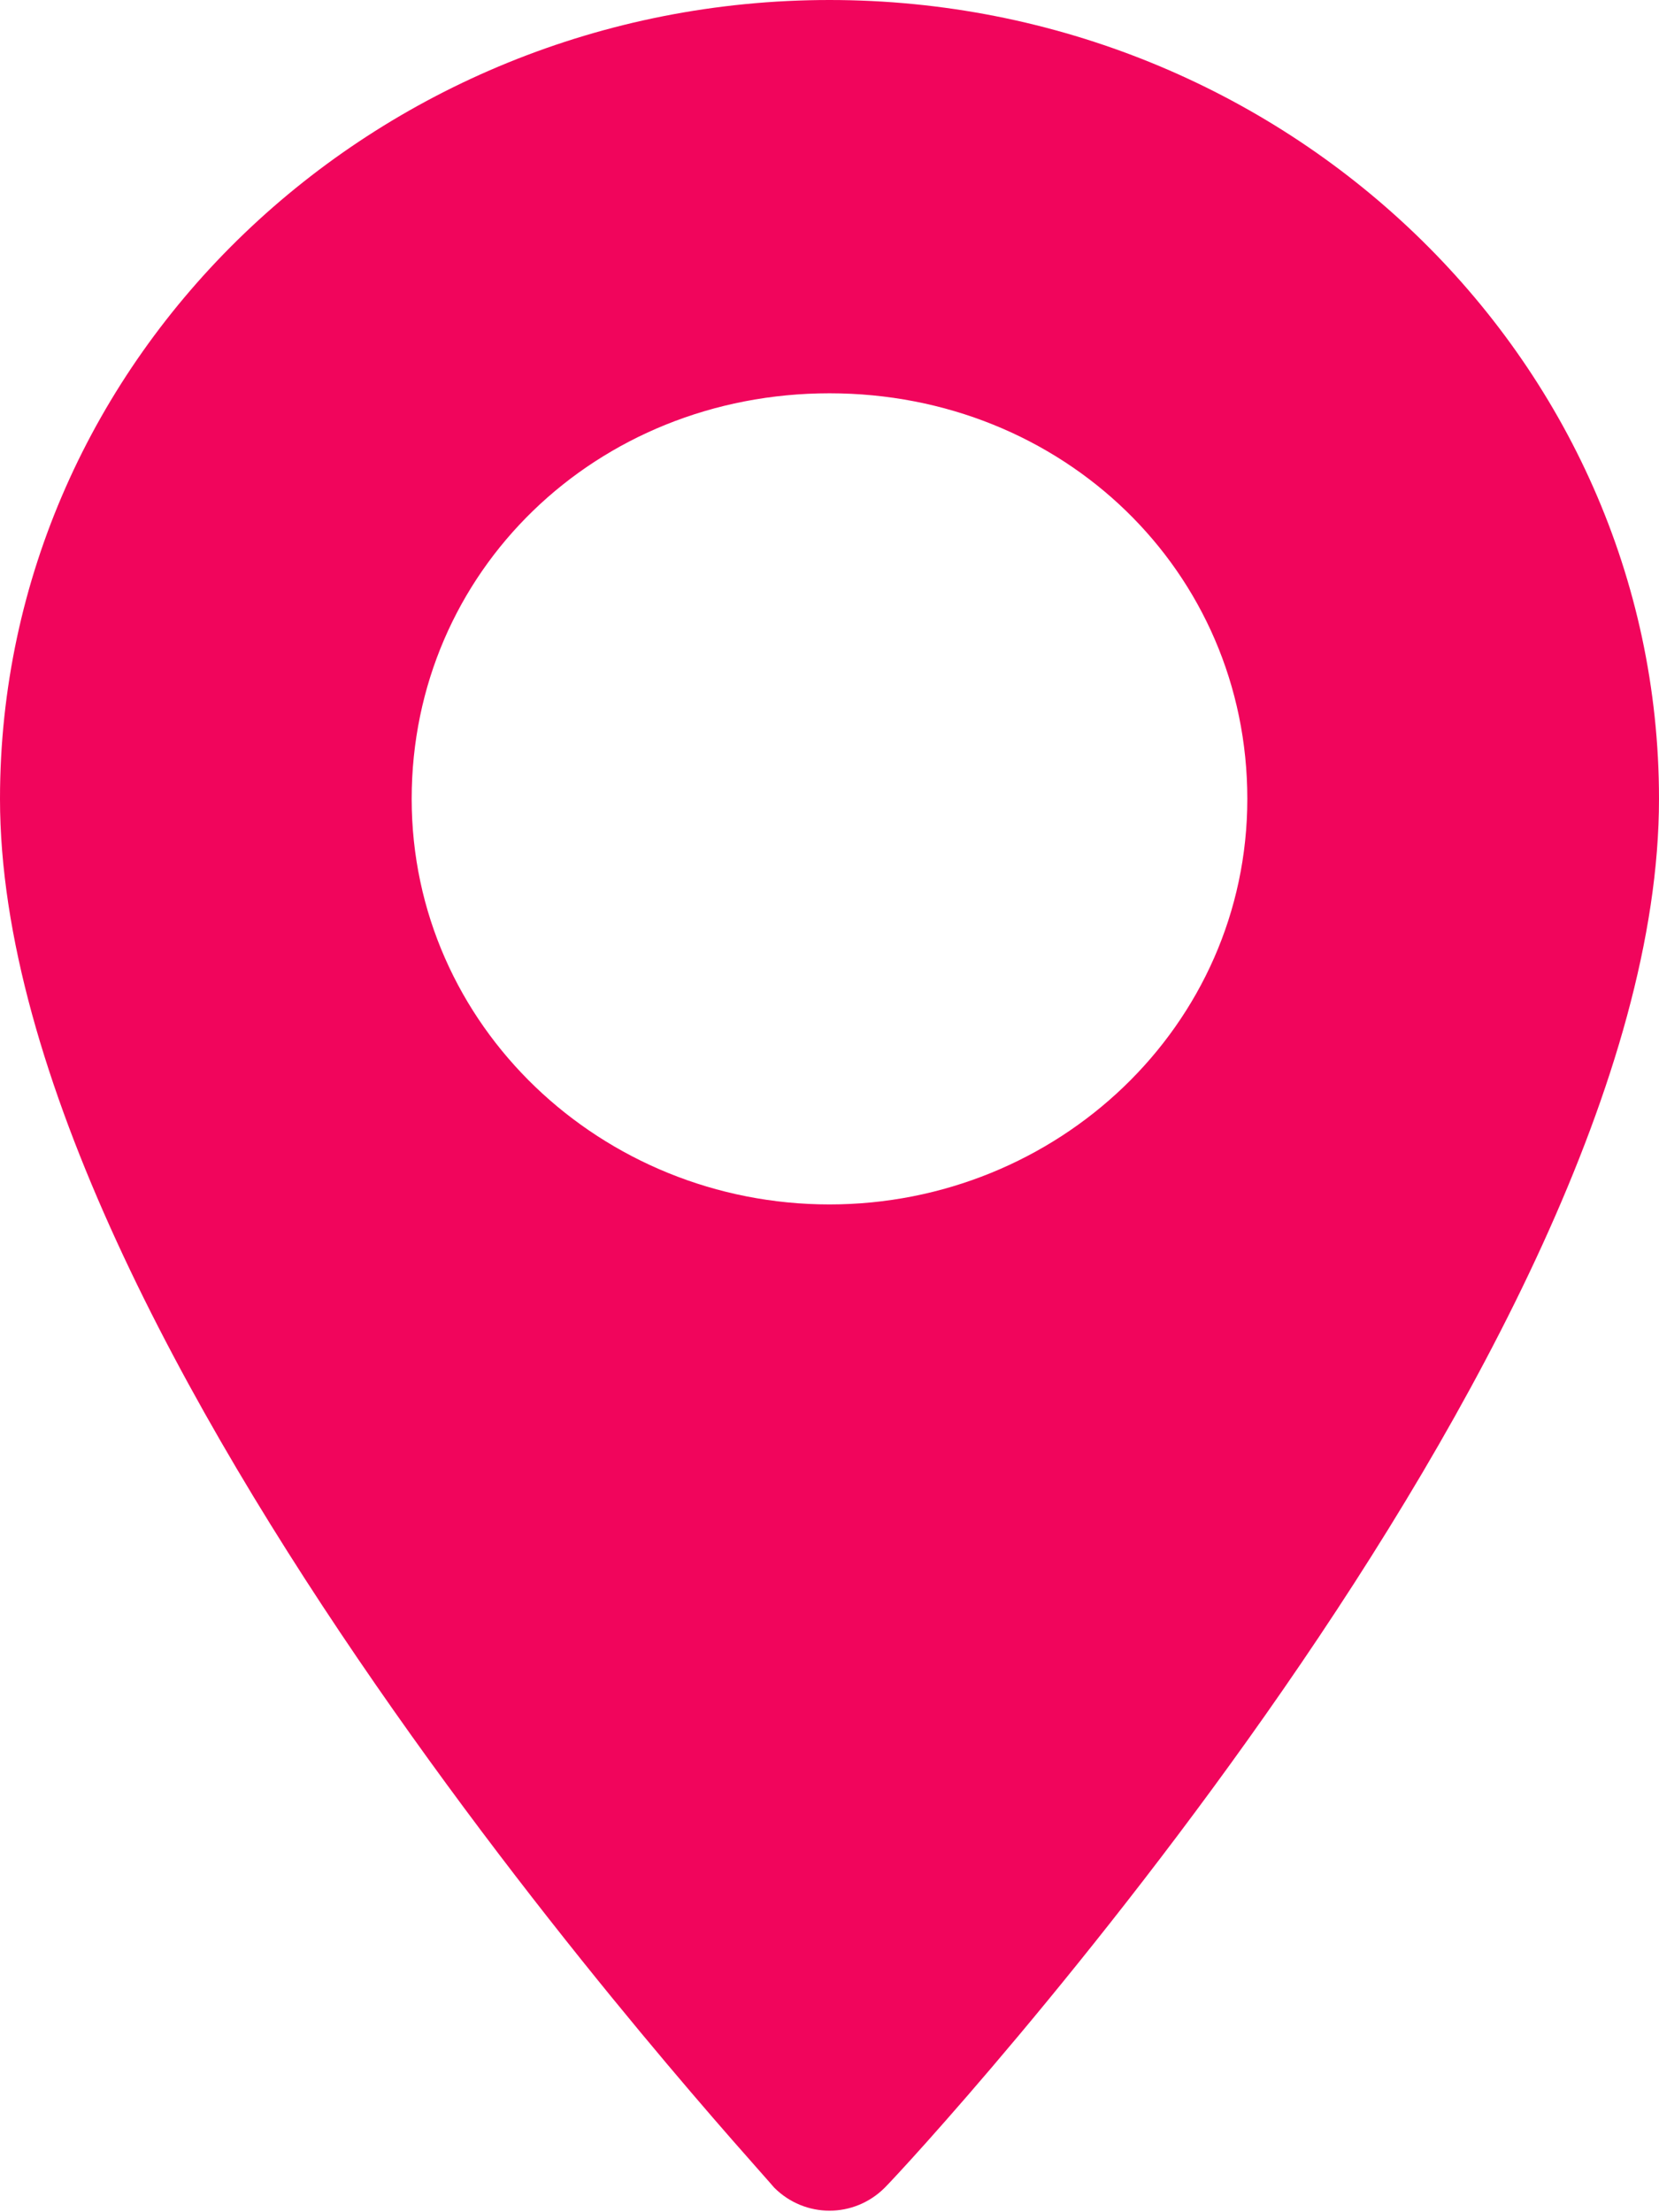 <?xml version="1.0" encoding="utf-8"?>
<!-- Generator: Adobe Illustrator 23.0.2, SVG Export Plug-In . SVG Version: 6.00 Build 0)  -->
<svg version="1.1" id="Layer_1" xmlns="http://www.w3.org/2000/svg" xmlns:xlink="http://www.w3.org/1999/xlink" x="0px" y="0px"
	 viewBox="0 0 27 36" style="enable-background:new 0 0 27 36;" xml:space="preserve">
<style type="text/css">
	.st0{fill:#F1055C;}
</style>
<title>BA75A5F3-4011-43D2-8E70-9C704F73BBBE</title>
<desc>Created with sketchtool.</desc>
<g id="DESIGN">
	<g id="CONNEX-CONTACT" transform="translate(-882, -558)">
		<g id="Group-2" transform="translate(882, 549)">
			<path id="pin" class="st0" d="M13.5,9C6.1,9,0,14.8,0,22c0,8.9,12.1,22,12.6,22.6c0.5,0.5,1.3,0.5,1.8,0C14.9,44.1,27,31,27,22
				C27,14.8,20.9,9,13.5,9z M13.5,28.6c-3.7,0-6.8-2.9-6.8-6.6s3-6.6,6.8-6.6s6.8,2.9,6.8,6.6S17.2,28.6,13.5,28.6z"/>
		</g>
	</g>
</g>
</svg>

